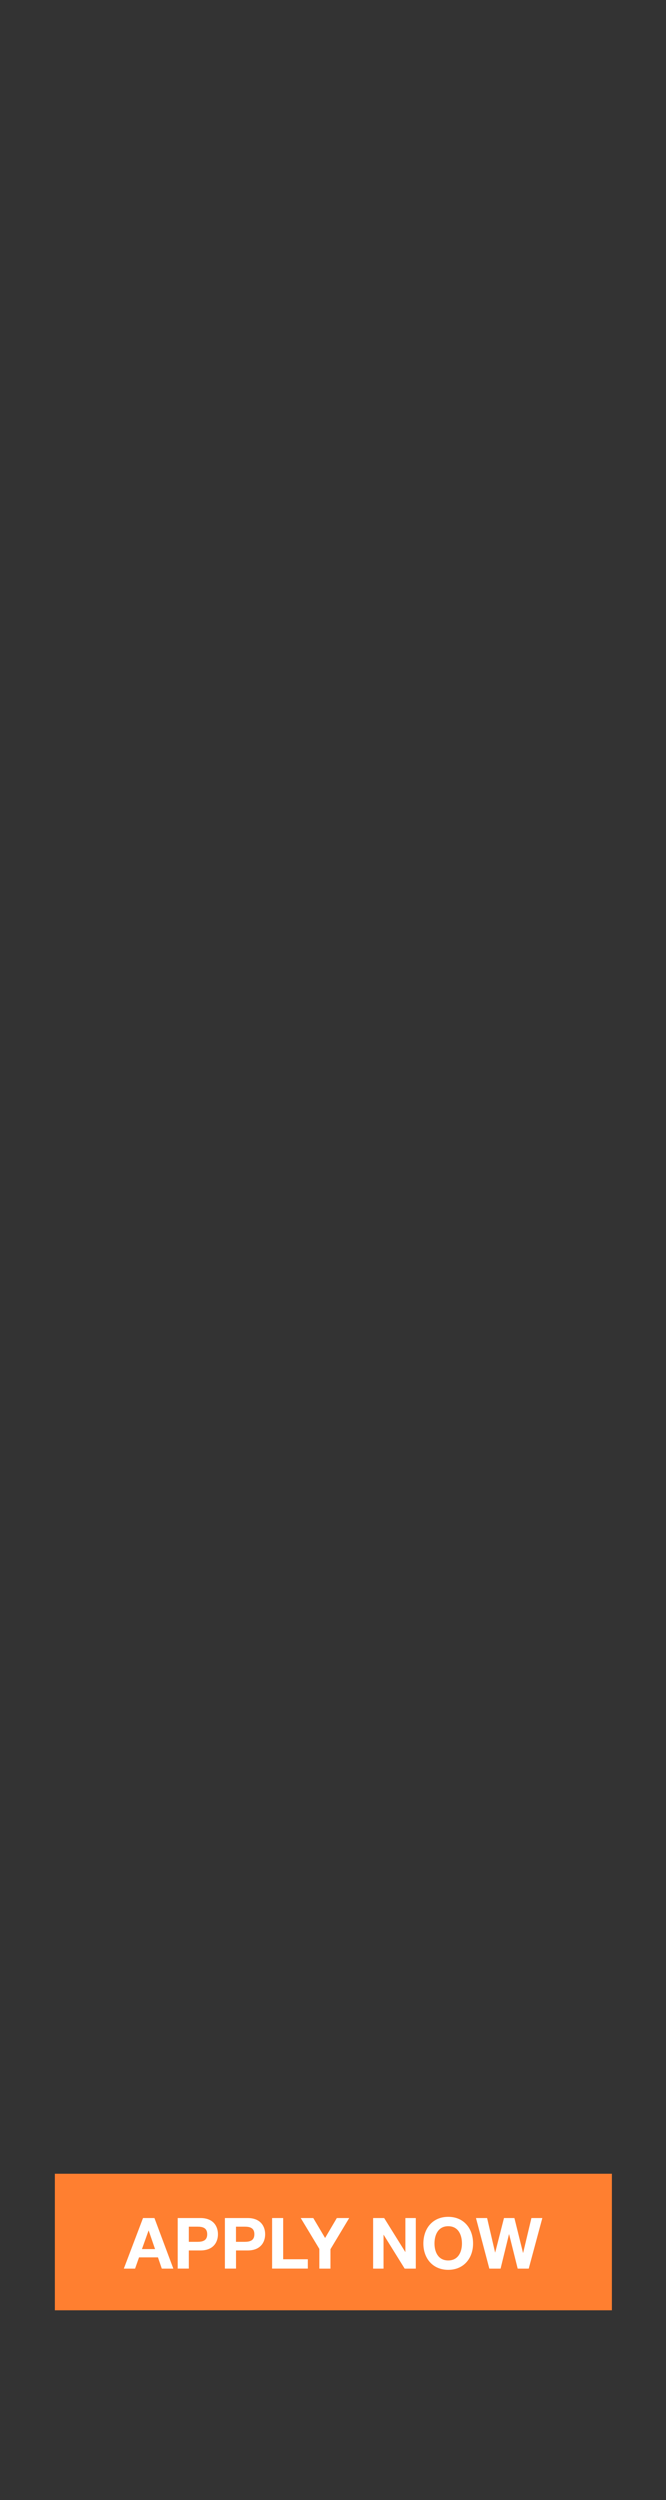 <?xml version="1.0" encoding="utf-8"?>
<!-- Generator: Adobe Illustrator 24.2.3, SVG Export Plug-In . SVG Version: 6.00 Build 0)  -->
<svg version="1.1" id="Layer_1" xmlns="http://www.w3.org/2000/svg" xmlns:xlink="http://www.w3.org/1999/xlink" x="0px" y="0px"
	 viewBox="0 0 160 600" style="enable-background:new 0 0 160 600;" xml:space="preserve">
<rect x="0" y="0" width="160" height="600" fill="#333333" stroke="none"/>
<style type="text/css">
	.st0{fill:#FF7F30;}
	.st1{fill:#FFFFFF;}
</style>
<rect x="13.18" y="521.7" class="st0" width="133.82" height="32.77"/>
<g>
	<path class="st1" d="M34.36,532.33h2.74l4.54,12.14h-2.77l-0.92-2.7H33.4l-0.95,2.7h-2.7L34.36,532.33z M34.1,539.78h3.15
		l-1.53-4.45h-0.03L34.1,539.78z"/>
	<path class="st1" d="M42.69,532.33h5.47c3.03,0,4.2,1.92,4.2,3.89s-1.17,3.89-4.2,3.89h-2.8v4.35h-2.67V532.33z M45.36,538.04h2.07
		c1.24,0,2.35-0.27,2.35-1.82s-1.1-1.82-2.35-1.82h-2.07V538.04z"/>
	<path class="st1" d="M54.03,532.33h5.47c3.03,0,4.2,1.92,4.2,3.89s-1.17,3.89-4.2,3.89h-2.8v4.35h-2.67V532.33z M56.69,538.04h2.07
		c1.24,0,2.35-0.27,2.35-1.82s-1.1-1.82-2.35-1.82h-2.07V538.04z"/>
	<path class="st1" d="M65.36,532.33h2.67v9.89h5.92v2.24h-8.58V532.33z"/>
	<path class="st1" d="M76.72,539.74l-4.47-7.41h3.01l2.84,4.79l2.82-4.79h2.97l-4.5,7.48v4.66h-2.67V539.74z"/>
	<path class="st1" d="M89.64,532.33h2.65l5.07,8.14h0.03v-8.14h2.5v12.14h-2.67l-5.05-8.12h-0.03v8.12h-2.5V532.33z"/>
	<path class="st1" d="M107.68,532.04c3.76,0,5.97,2.8,5.97,6.41c0,3.5-2.21,6.31-5.97,6.31s-5.97-2.8-5.97-6.31
		C101.71,534.85,103.92,532.04,107.68,532.04z M107.68,542.51c2.4,0,3.3-2.04,3.3-4.06c0-2.12-0.9-4.16-3.3-4.16s-3.3,2.04-3.3,4.16
		C104.38,540.48,105.28,542.51,107.68,542.51z"/>
	<path class="st1" d="M127.02,544.47h-2.65l-2.06-8.26h-0.03l-2.02,8.26h-2.7l-3.21-12.14h2.67l1.92,8.26h0.03l2.11-8.26h2.5
		l2.07,8.36h0.03l1.99-8.36h2.62L127.02,544.47z"/>
</g>
</svg>
